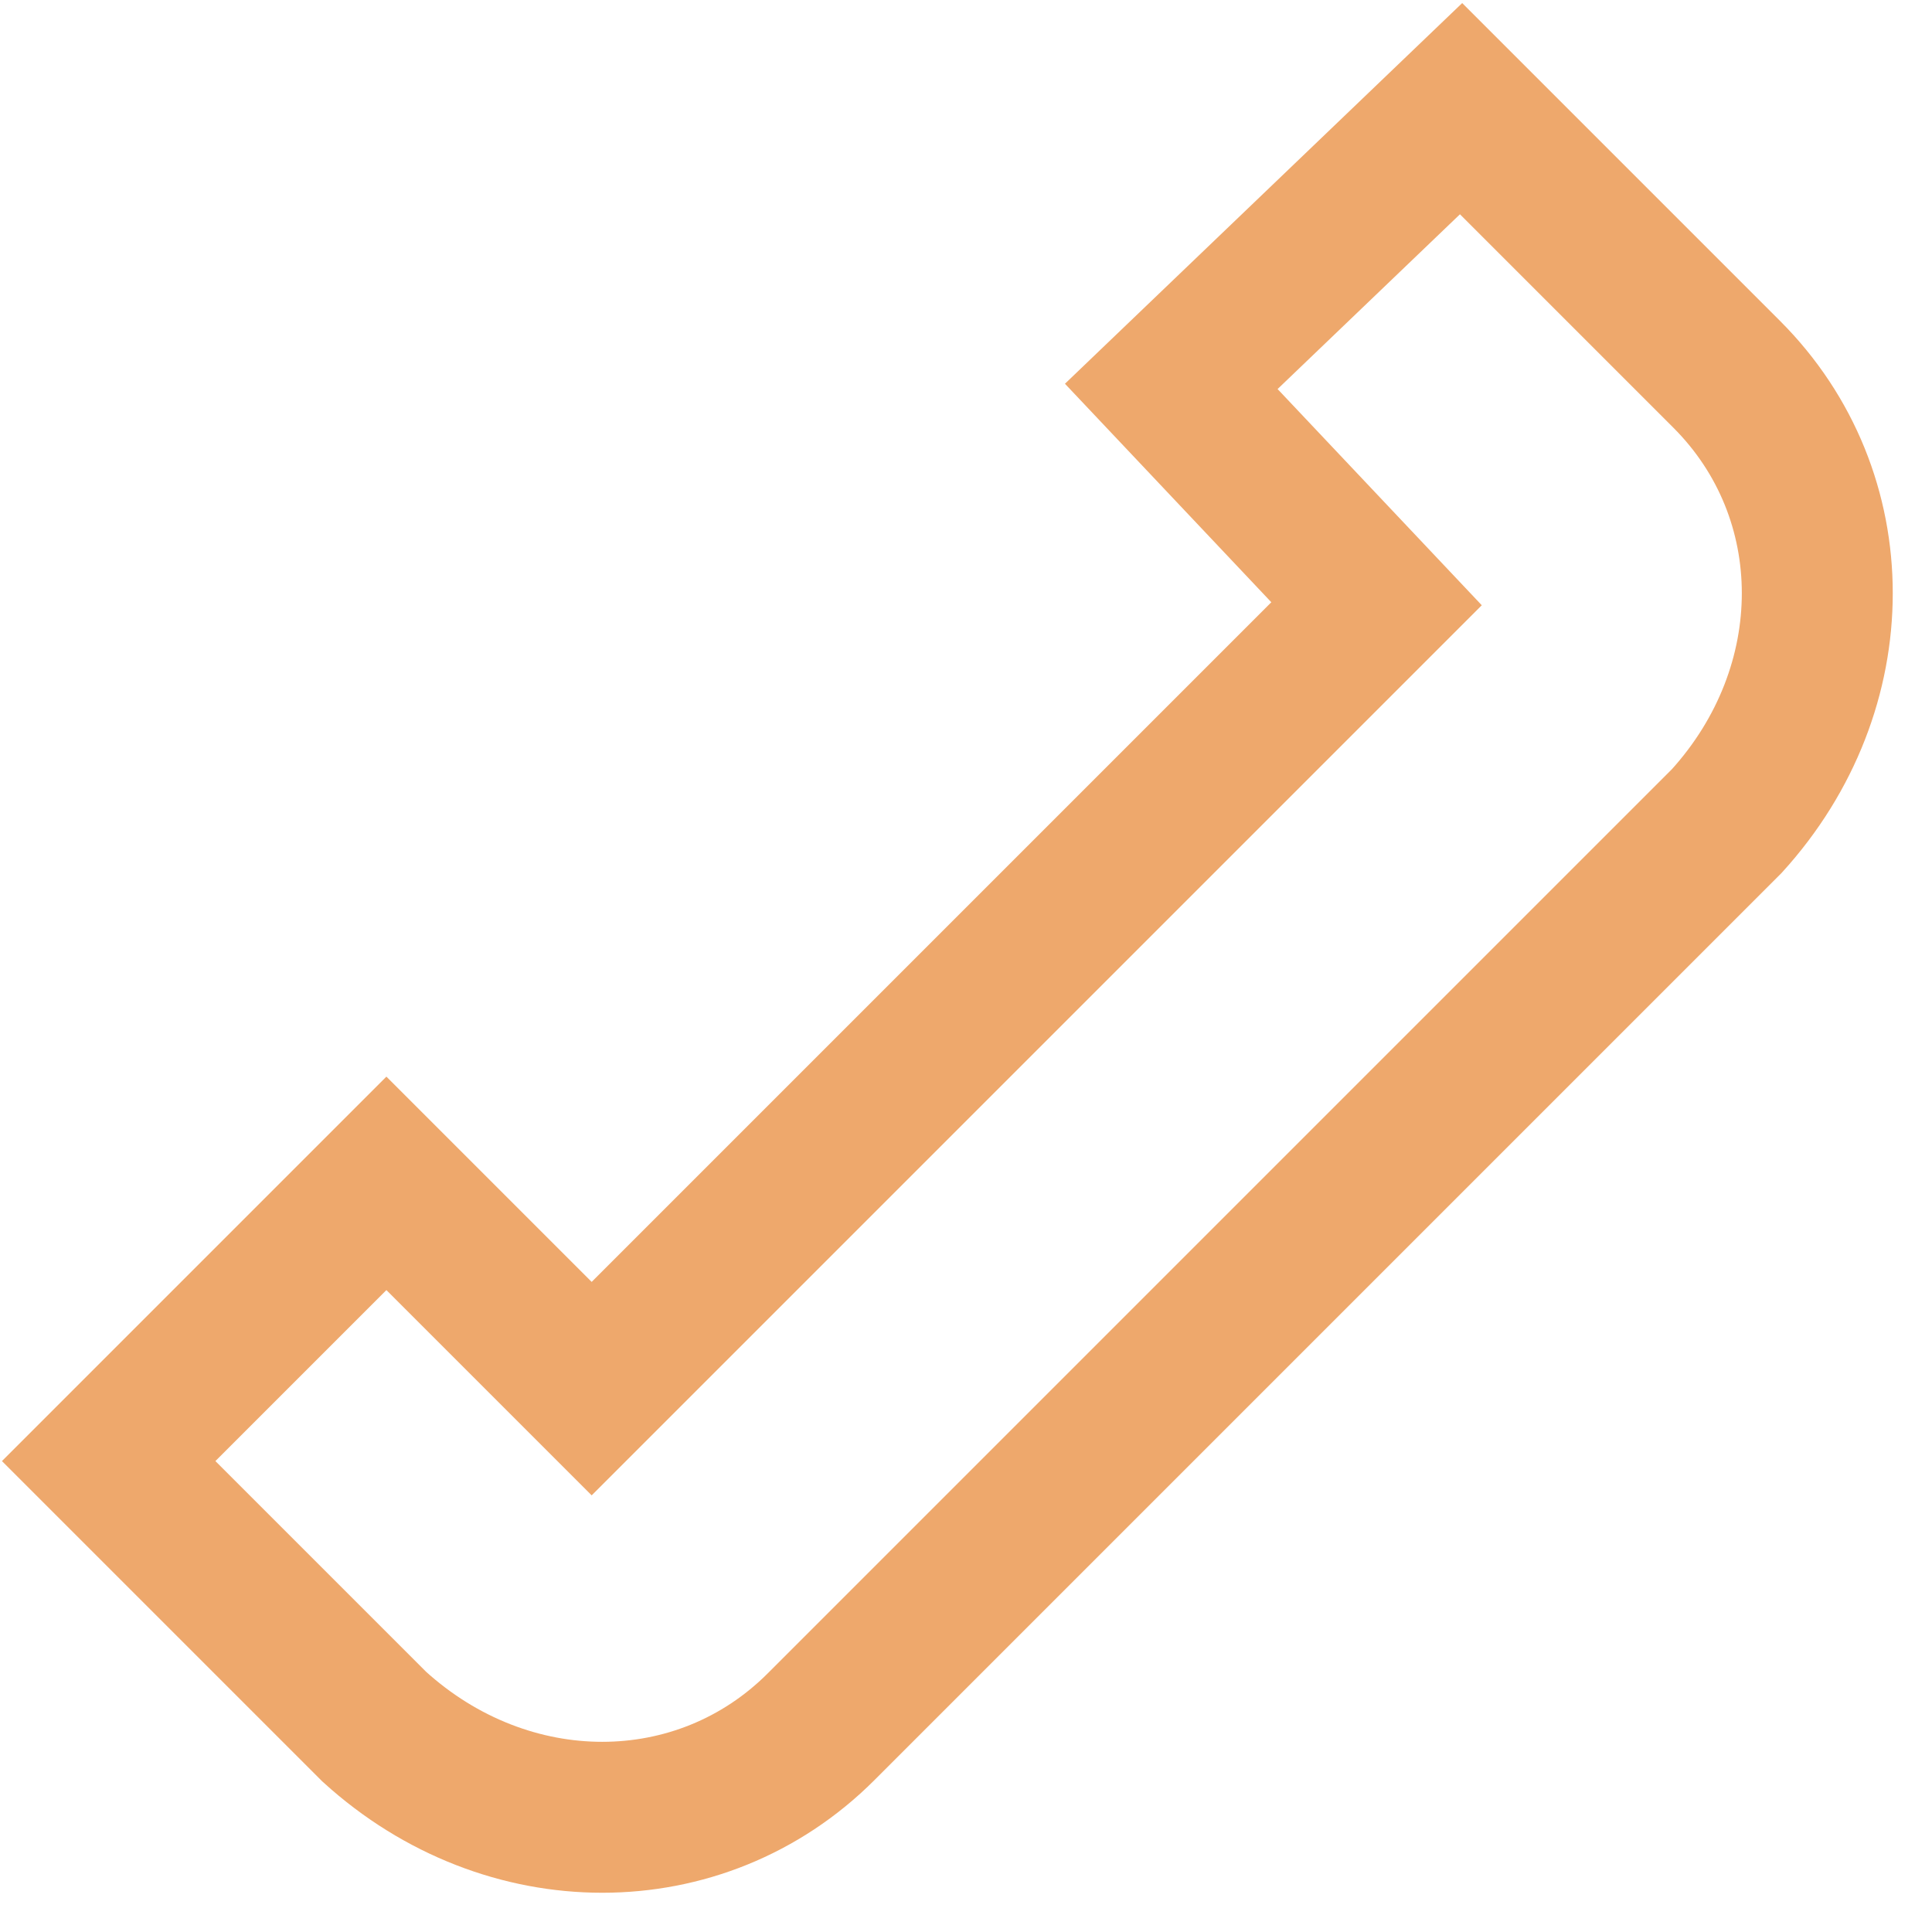 <svg width="16" height="16" viewBox="0 0 16 16" fill="none" xmlns="http://www.w3.org/2000/svg">
<g clip-path="url(#clip0_38_1531)">
<path d="M12.1 0.9L14.3 3.1C15.3 4.1 15.3 5.7 14.3 6.8L6.8 14.3C5.8 15.3 4.2 15.3 3.1 14.3L0.9 12.1L3.2 9.8L4.9 11.5L11.4 5L9.7 3.2L12.1 0.9Z" stroke="#EEA86C" stroke-width="1.25" stroke-miterlimit="10"/>
</g>
<defs>
<clipPath id="clip0_38_1531">
<rect width="16" height="16" fill="white"/>
</clipPath>
</defs>
</svg>
